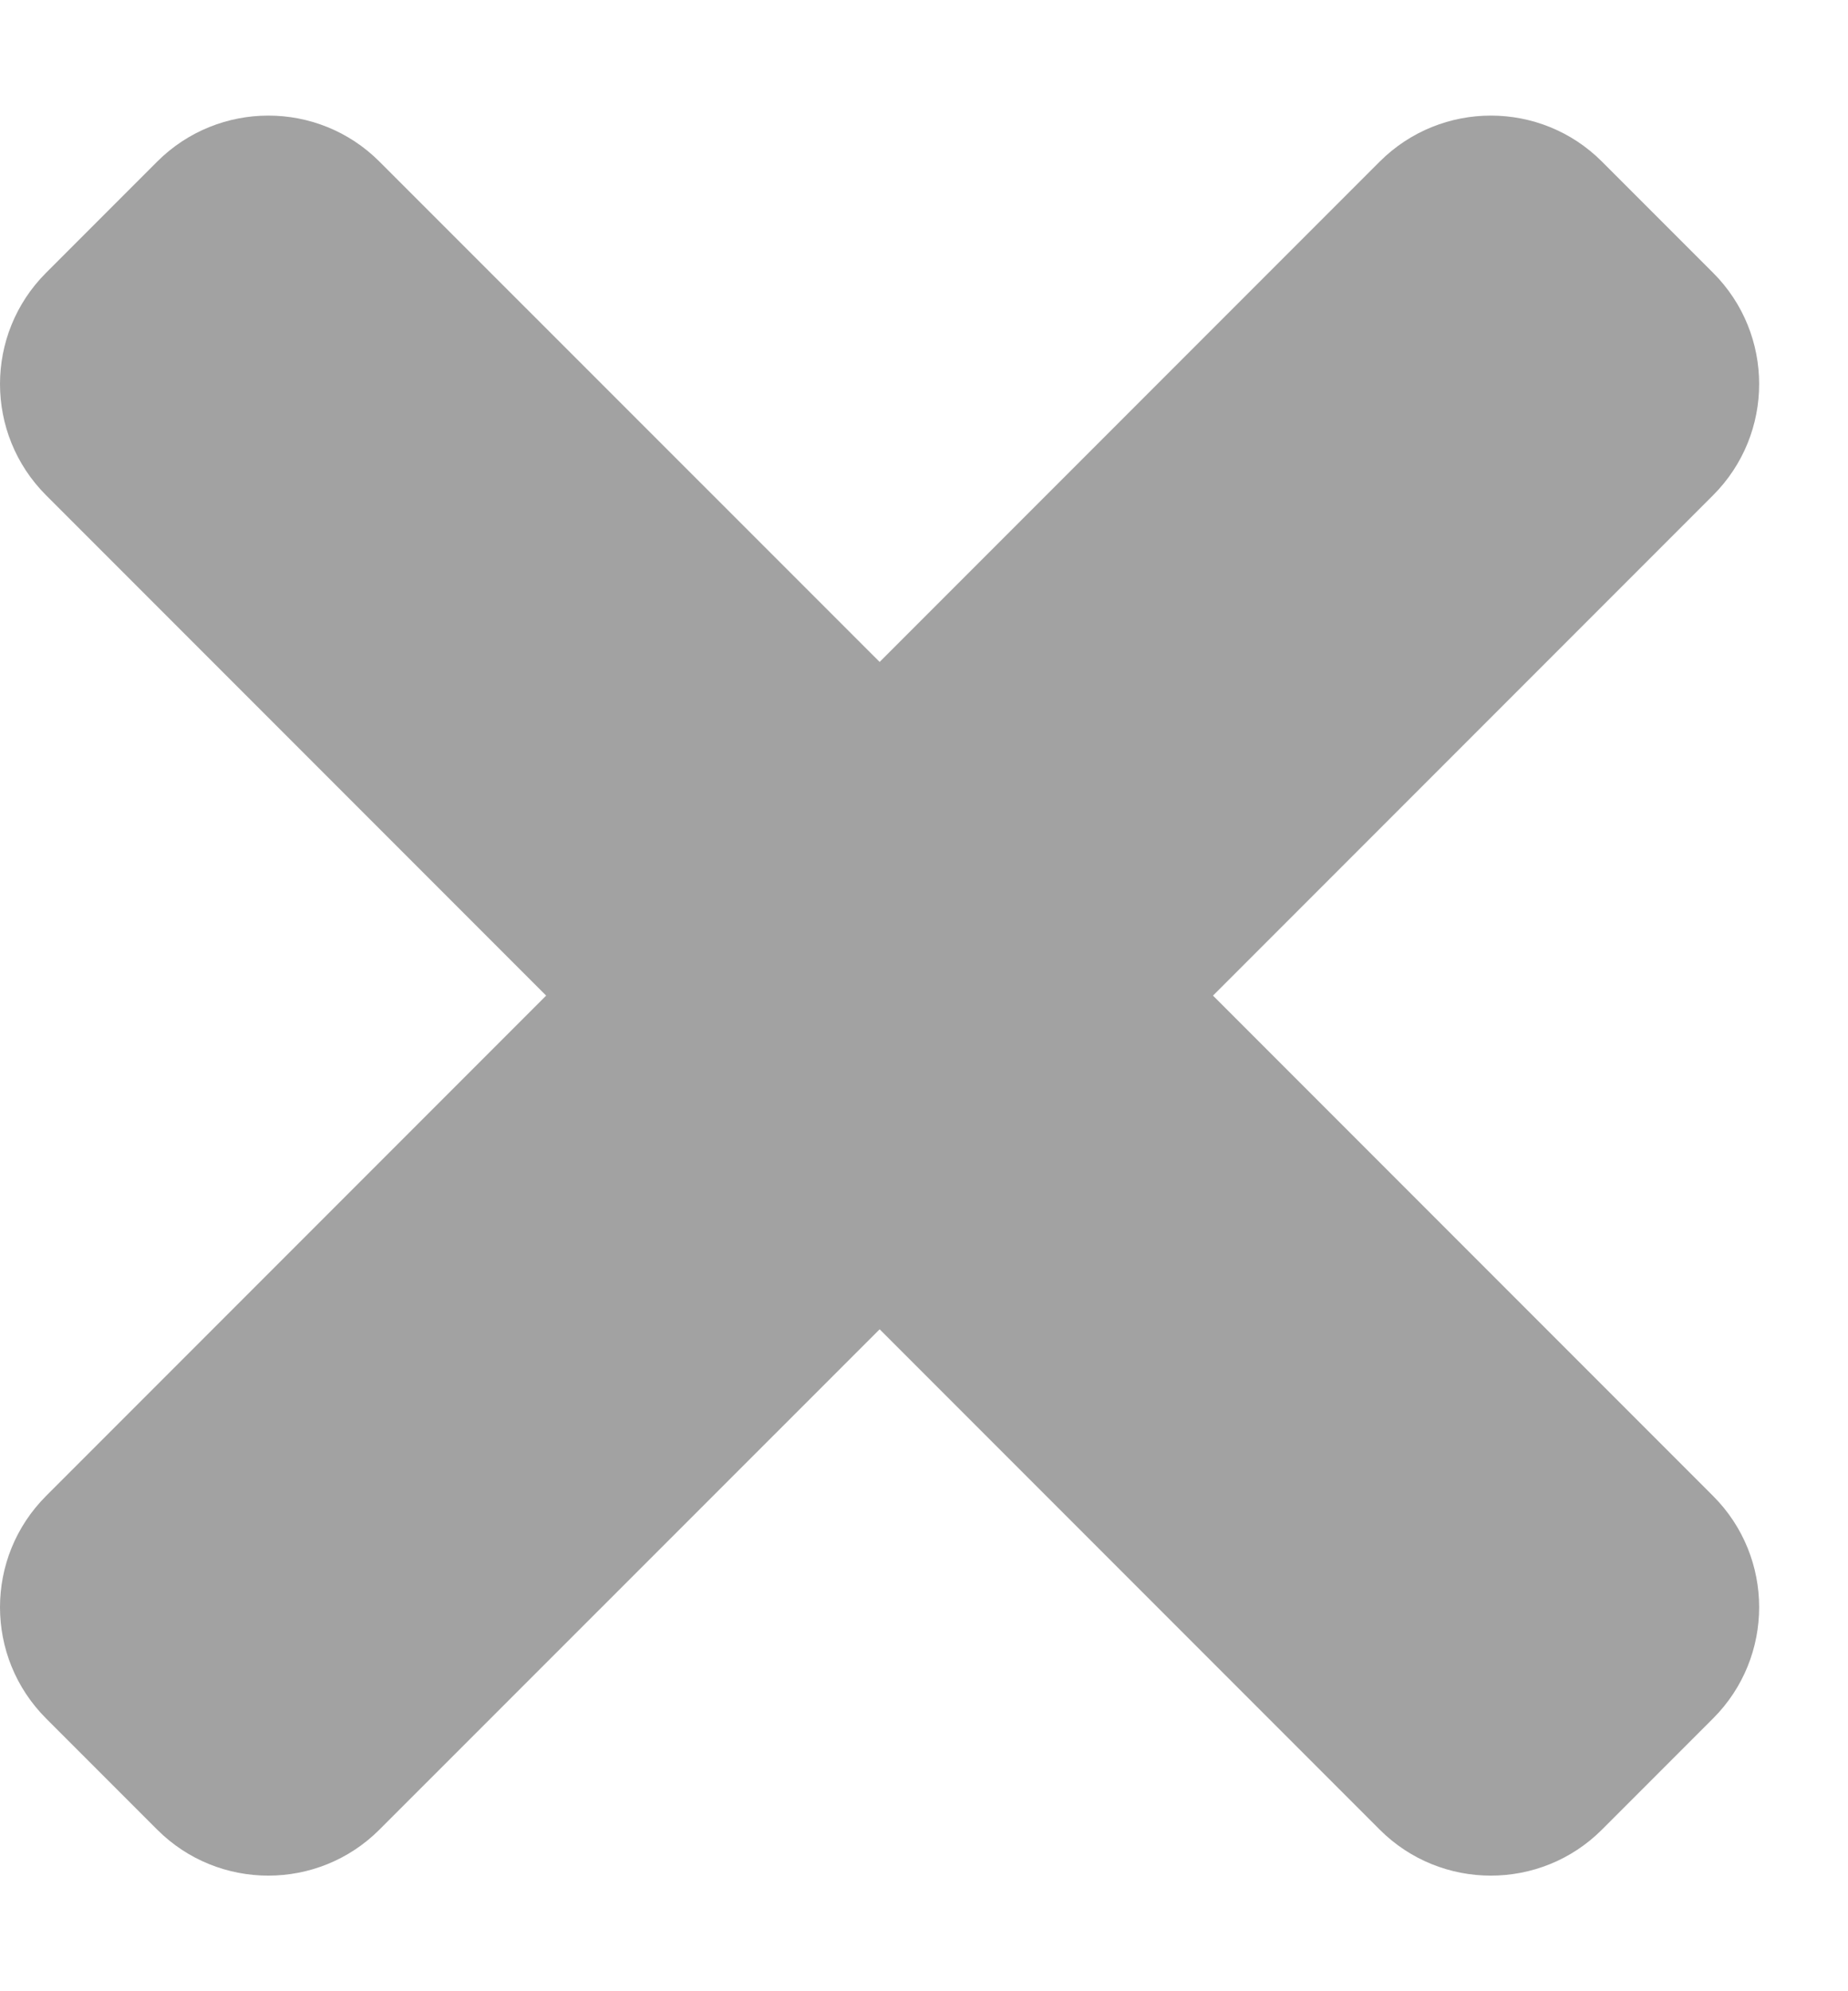 <svg width="13" height="14" viewBox="0 0 13 14" fill="none" xmlns="http://www.w3.org/2000/svg">
<path d="M8.533 7L12.051 3.482C12.483 3.05 12.483 2.35 12.051 1.918L11.269 1.136C10.838 0.705 10.138 0.705 9.706 1.136L6.188 4.654L2.669 1.136C2.238 0.705 1.538 0.705 1.106 1.136L0.324 1.918C-0.108 2.35 -0.108 3.05 0.324 3.482L3.842 7L0.324 10.518C-0.108 10.95 -0.108 11.65 0.324 12.082L1.106 12.864C1.537 13.295 2.238 13.295 2.669 12.864L6.188 9.346L9.706 12.864C10.137 13.295 10.838 13.295 11.269 12.864L12.051 12.082C12.483 11.65 12.483 10.95 12.051 10.518L8.533 7Z" fill="#A2A2A2"/>
</svg>
